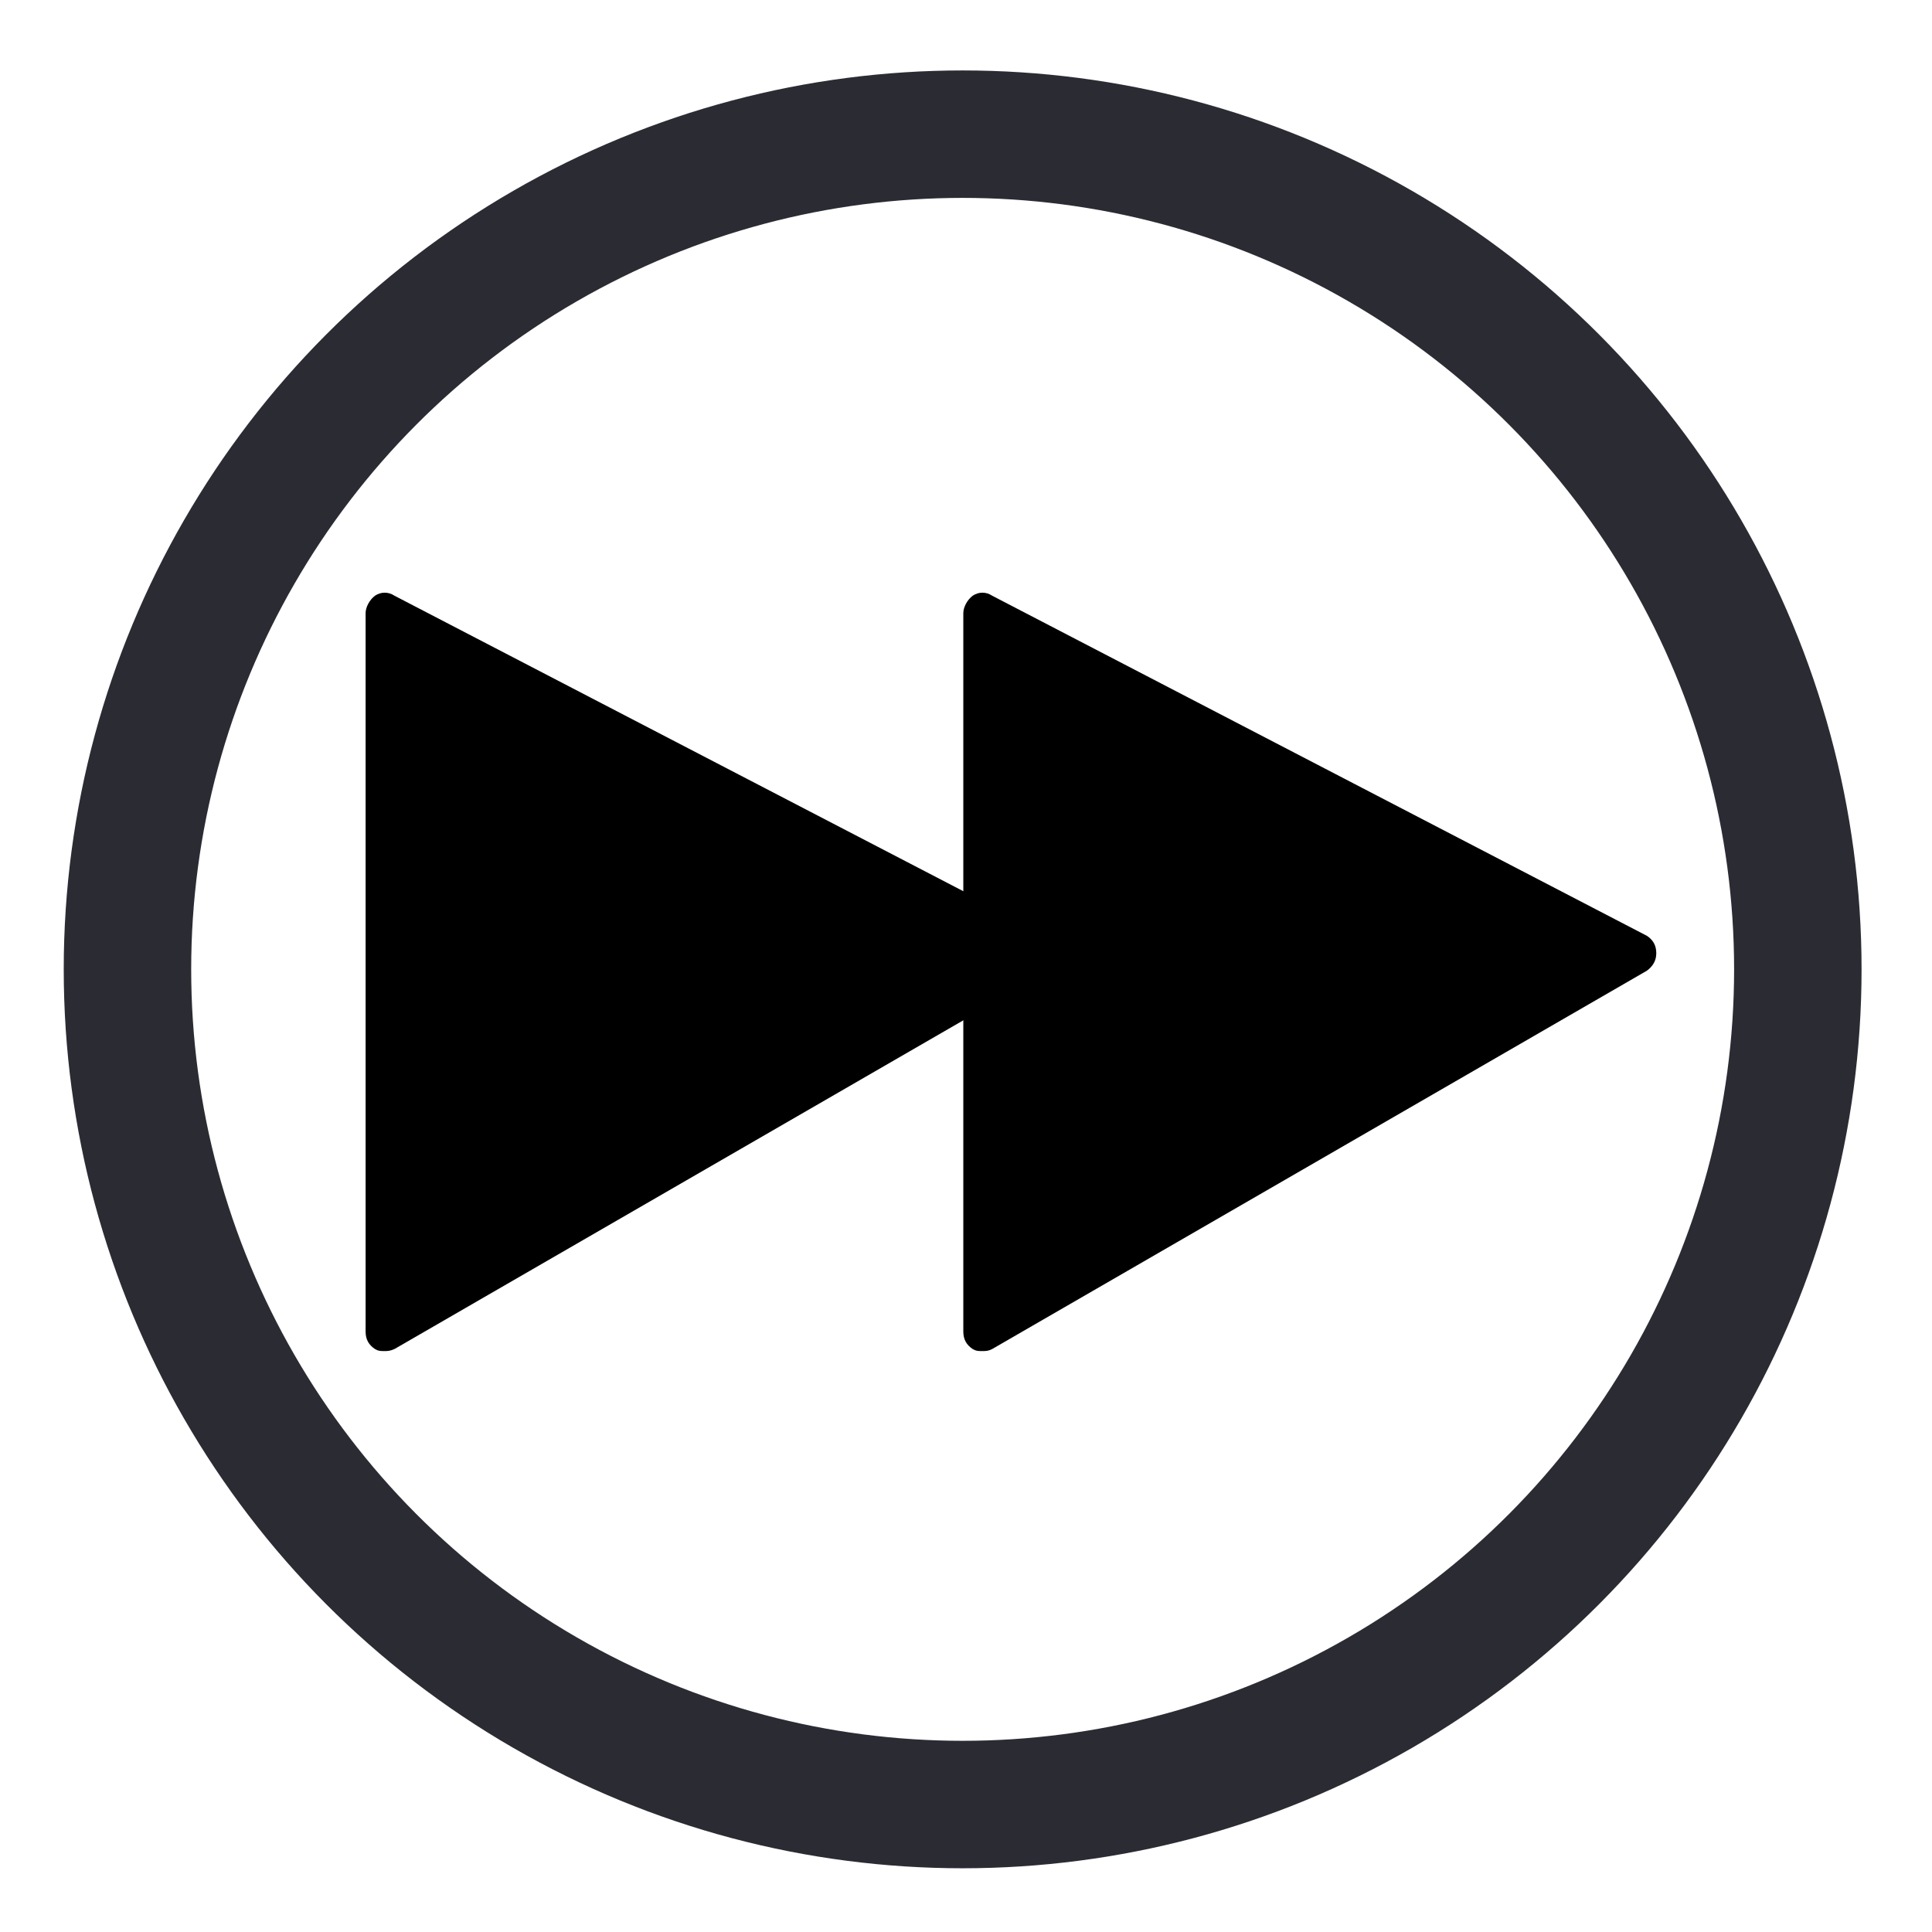 <?xml version="1.0" encoding="utf-8"?>
<!-- Generator: Adobe Illustrator 18.0.0, SVG Export Plug-In . SVG Version: 6.00 Build 0)  -->
<!DOCTYPE svg PUBLIC "-//W3C//DTD SVG 1.1//EN" "http://www.w3.org/Graphics/SVG/1.1/DTD/svg11.dtd">
<svg version="1.1" id="Layer_1" xmlns="http://www.w3.org/2000/svg" xmlns:xlink="http://www.w3.org/1999/xlink" x="0px" y="0px"
	 viewBox="0 0 288 288" enable-background="new 0 0 288 288" xml:space="preserve">
<g>
	<path d="M57.3,201.4c-0.6,0-0.9,0-1.4-0.3c-0.9-0.6-1.4-1.4-1.4-2.6V91.4c0-0.9,0.6-2,1.4-2.6c0.9-0.6,2-0.6,2.9,0l97.6,50.7
		c0.9,0.6,1.4,1.4,1.4,2.6c0,1.2-0.6,2-1.4,2.6l-97.6,56.4C58.1,201.4,57.8,201.4,57.3,201.4z"/>
</g>
<g>
	<path d="M146.4,201.4c-0.6,0-0.9,0-1.4-0.3c-0.9-0.6-1.4-1.4-1.4-2.6V91.4c0-0.9,0.6-2,1.4-2.6c0.9-0.6,2-0.6,2.9,0l97.6,50.7
		c0.9,0.6,1.4,1.4,1.4,2.6c0,1.2-0.6,2-1.4,2.6l-97.6,56.4C147.3,201.4,147,201.4,146.4,201.4z"/>
</g>
<circle fill="none" stroke="rgb(43,43,51)" stroke-width="7" stroke-miterlimit="10" cx="144.5" cy="144.5" r="124.5"/>
<circle fill="none" stroke="rgb(43,43,51)" stroke-width="19" stroke-miterlimit="10" cx="143.5" cy="144.5" r="124.5"/>
</svg>
